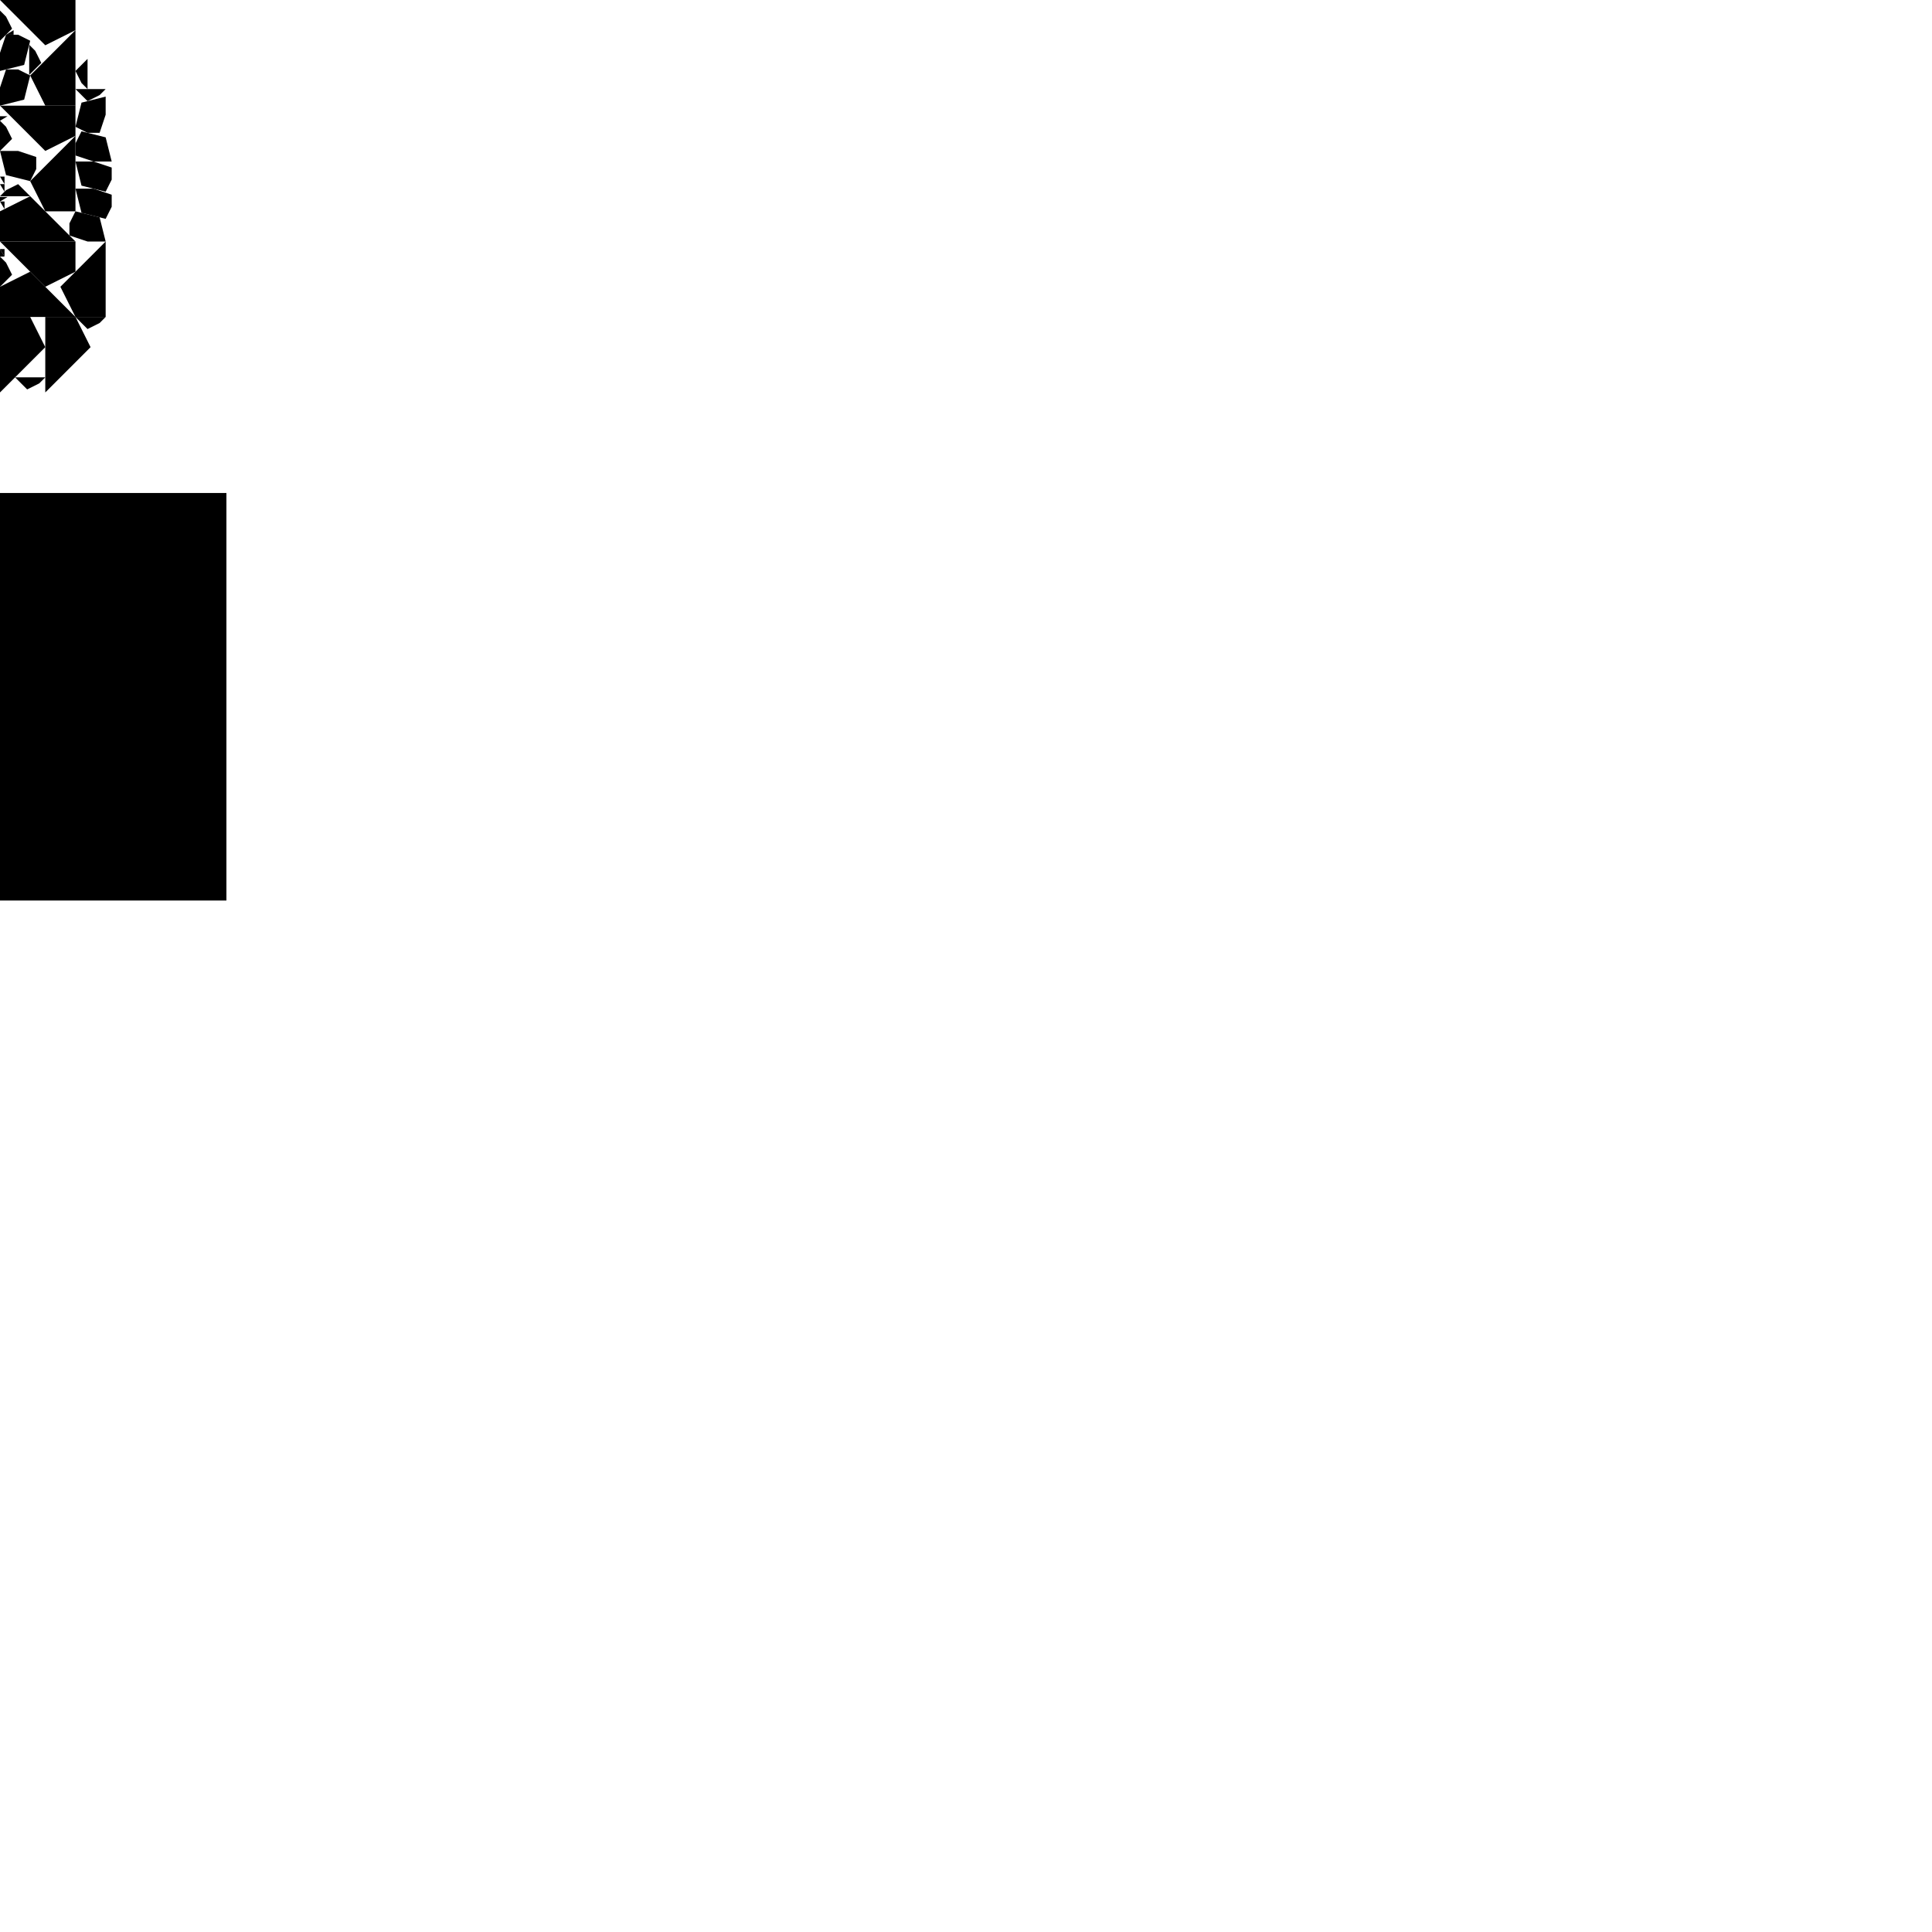 <?xml version="1.0" encoding="UTF-8" standalone="no"?>
<!DOCTYPE svg PUBLIC "-//W3C//DTD SVG 1.1//EN" "http://www.w3.org/Graphics/SVG/1.1/DTD/svg11.dtd">
<svg version="1.1" xmlns="http://www.w3.org/2000/svg" xmlns:xlink="http://www.w3.org/1999/xlink" preserveAspectRatio="xMidYMid meet" viewBox="0 0 640 640" width="640" height="640"><defs><path d="M0 298.31L75 298.31L75 163.31L0 163.31L0 298.31Z" id="acTHN9f3E"></path><path d="M15 15L25 10L25 0L0 0L15 15Z" id="cx6S0X2ZS"></path><path d="M10 25L15 35L25 35L25 10L10 25Z" id="b1ROUC0AVl"></path><path d="M15 50L25 45L25 35L0 35L15 50Z" id="b1mtnw9yiW"></path><path d="M10 60L15 70L25 70L25 45L10 60Z" id="fes5QVD7t"></path><path d="M10 65L0 70L0 80L25 80L10 65Z" id="a125X5pYa"></path><path d="M15 95L25 90L25 80L0 80L15 95Z" id="b1xtJgSHNX"></path><path d="M10 90L0 95L0 105L25 105L10 90Z" id="b2843W5n7r"></path><path d="M15 115L10 105L0 105L0 130L15 115Z" id="b1lZBNkMKC"></path><path d="M30 115L25 105L15 105L15 130L30 115Z" id="b3EFlBedyy"></path><path d="M10 60L12 56L12 52L6 50L0 50L2 58L10 60Z" id="a2WgUEjSCb"></path><path d="M20 95L25 105L35 105L35 80L20 95Z" id="a1rsqaDl6j"></path><path d="M10 25L6 23L2 23L0 29L0 35L8 33L10 25Z" id="ckAHVLIhT"></path><path d="M10 13.5L6 11.5L2 11.5L0 17.5L0 23.5L8 21.5L10 13.5Z" id="aa6VWJ0la"></path><path d="M25 70L23 74L23 78L29 80L35 80L33 72L25 70Z" id="arLbz5t7B"></path><path d="M35 72.5L37 68.5L37 64.5L31 62.5L25 62.5L27 70.5L35 72.5Z" id="bmwpNg6Qi"></path><path d="M35 63.5L37 59.5L37 55.5L31 53.5L25 53.5L27 61.5L35 63.5Z" id="a1J0KFSUYS"></path><path d="M27 43.5L25 47.5L25 51.5L31 53.5L37 53.5L35 45.5L27 43.5Z" id="bvWXWbmC9"></path><path d="M2 63L0 65L10 65L6 61L2 63Z" id="a2KTJ1rxB3"></path><path d="M25 42L29 44L33 44L35 38L35 32L27 34L25 42Z" id="aesbuVKOZ"></path><path d="M2 87L0 85L0 95L4 91L2 87Z" id="b1oaey0NO4"></path><path d="M13 127L15 125L5 125L9 129L13 127Z" id="e1aWpmRrtX"></path><path d="M2 42L0 40L0 50L4 46L2 42Z" id="d5MclhC3h"></path><path d="M2 5.5L0 3.5L0 13.5L4 9.5L2 5.5Z" id="a1MPcccd41"></path><path d="M11.67 16.83L9.67 14.83L9.67 24.83L13.67 20.83L11.67 16.83Z" id="biBhEhzxl"></path><path d="M33 107L35 105L25 105L29 109L33 107Z" id="a1fewrFnN"></path><path d="M33 31.5L35 29.5L25 29.5L29 33.5L33 31.5Z" id="a1pQDW19z"></path><path d="M0 82.5L0 85L1.5 85L0 82.5Z" id="f4loOrxQDt"></path><path d="M27 27.5L29 29.5L29 19.5L25 23.5L27 27.5Z" id="a5pXjYLORP"></path><path d="M1.5 85L1.5 82.5L0 82.5L1.5 85Z" id="b3DgPKSWuS"></path><path d="M1.5 69.25L1.5 66.75L0 66.75L1.5 69.25Z" id="a1a9Fz4uVA"></path><path d="M2.5 65.25L0 65.25L0 66.75L2.5 65.25Z" id="bjM3RbsLl"></path><path d="M1.5 63.5L1.5 61L0 61L1.5 63.5Z" id="d5C4gFvLIY"></path><path d="M2 11.5L4.5 11.5L4.5 10L2 11.5Z" id="b5HpvtcfgY"></path><path d="M1.5 61L1.5 58.5L0 58.5L1.5 61Z" id="akx9OP9OF"></path><path d="M2.5 38.5L0 38.5L0 40L2.5 38.5Z" id="a59c635Oyf"></path></defs><g><g><g><use xlink:href="#acTHN9f3E" opacity="1" fill="#000000" fill-opacity="1"></use><g><use xlink:href="#acTHN9f3E" opacity="1" fill-opacity="0" stroke="#000000" stroke-width="1" stroke-opacity="0"></use></g></g><g><use xlink:href="#cx6S0X2ZS" opacity="1" fill="#000000" fill-opacity="1"></use><g><use xlink:href="#cx6S0X2ZS" opacity="1" fill-opacity="0" stroke="#000000" stroke-width="1" stroke-opacity="0"></use></g></g><g><use xlink:href="#b1ROUC0AVl" opacity="1" fill="#000000" fill-opacity="1"></use><g><use xlink:href="#b1ROUC0AVl" opacity="1" fill-opacity="0" stroke="#000000" stroke-width="1" stroke-opacity="0"></use></g></g><g><use xlink:href="#b1mtnw9yiW" opacity="1" fill="#000000" fill-opacity="1"></use><g><use xlink:href="#b1mtnw9yiW" opacity="1" fill-opacity="0" stroke="#000000" stroke-width="1" stroke-opacity="0"></use></g></g><g><use xlink:href="#fes5QVD7t" opacity="1" fill="#000000" fill-opacity="1"></use><g><use xlink:href="#fes5QVD7t" opacity="1" fill-opacity="0" stroke="#000000" stroke-width="1" stroke-opacity="0"></use></g></g><g><use xlink:href="#a125X5pYa" opacity="1" fill="#000000" fill-opacity="1"></use><g><use xlink:href="#a125X5pYa" opacity="1" fill-opacity="0" stroke="#000000" stroke-width="1" stroke-opacity="0"></use></g></g><g><use xlink:href="#b1xtJgSHNX" opacity="1" fill="#000000" fill-opacity="1"></use><g><use xlink:href="#b1xtJgSHNX" opacity="1" fill-opacity="0" stroke="#000000" stroke-width="1" stroke-opacity="0"></use></g></g><g><use xlink:href="#b2843W5n7r" opacity="1" fill="#000000" fill-opacity="1"></use><g><use xlink:href="#b2843W5n7r" opacity="1" fill-opacity="0" stroke="#000000" stroke-width="1" stroke-opacity="0"></use></g></g><g><use xlink:href="#b1lZBNkMKC" opacity="1" fill="#000000" fill-opacity="1"></use><g><use xlink:href="#b1lZBNkMKC" opacity="1" fill-opacity="0" stroke="#000000" stroke-width="1" stroke-opacity="0"></use></g></g><g><use xlink:href="#b3EFlBedyy" opacity="1" fill="#000000" fill-opacity="1"></use><g><use xlink:href="#b3EFlBedyy" opacity="1" fill-opacity="0" stroke="#000000" stroke-width="1" stroke-opacity="0"></use></g></g><g><use xlink:href="#a2WgUEjSCb" opacity="1" fill="#000000" fill-opacity="1"></use><g><use xlink:href="#a2WgUEjSCb" opacity="1" fill-opacity="0" stroke="#000000" stroke-width="1" stroke-opacity="0"></use></g></g><g><use xlink:href="#a1rsqaDl6j" opacity="1" fill="#000000" fill-opacity="1"></use><g><use xlink:href="#a1rsqaDl6j" opacity="1" fill-opacity="0" stroke="#000000" stroke-width="1" stroke-opacity="0"></use></g></g><g><use xlink:href="#ckAHVLIhT" opacity="1" fill="#000000" fill-opacity="1"></use><g><use xlink:href="#ckAHVLIhT" opacity="1" fill-opacity="0" stroke="#000000" stroke-width="1" stroke-opacity="0"></use></g></g><g><use xlink:href="#aa6VWJ0la" opacity="1" fill="#000000" fill-opacity="1"></use><g><use xlink:href="#aa6VWJ0la" opacity="1" fill-opacity="0" stroke="#000000" stroke-width="1" stroke-opacity="0"></use></g></g><g><use xlink:href="#arLbz5t7B" opacity="1" fill="#000000" fill-opacity="1"></use><g><use xlink:href="#arLbz5t7B" opacity="1" fill-opacity="0" stroke="#000000" stroke-width="1" stroke-opacity="0"></use></g></g><g><use xlink:href="#bmwpNg6Qi" opacity="1" fill="#000000" fill-opacity="1"></use><g><use xlink:href="#bmwpNg6Qi" opacity="1" fill-opacity="0" stroke="#000000" stroke-width="1" stroke-opacity="0"></use></g></g><g><use xlink:href="#a1J0KFSUYS" opacity="1" fill="#000000" fill-opacity="1"></use><g><use xlink:href="#a1J0KFSUYS" opacity="1" fill-opacity="0" stroke="#000000" stroke-width="1" stroke-opacity="0"></use></g></g><g><use xlink:href="#bvWXWbmC9" opacity="1" fill="#000000" fill-opacity="1"></use><g><use xlink:href="#bvWXWbmC9" opacity="1" fill-opacity="0" stroke="#000000" stroke-width="1" stroke-opacity="0"></use></g></g><g><use xlink:href="#a2KTJ1rxB3" opacity="1" fill="#000000" fill-opacity="1"></use><g><use xlink:href="#a2KTJ1rxB3" opacity="1" fill-opacity="0" stroke="#000000" stroke-width="1" stroke-opacity="0"></use></g></g><g><use xlink:href="#aesbuVKOZ" opacity="1" fill="#000000" fill-opacity="1"></use><g><use xlink:href="#aesbuVKOZ" opacity="1" fill-opacity="0" stroke="#000000" stroke-width="1" stroke-opacity="0"></use></g></g><g><use xlink:href="#b1oaey0NO4" opacity="1" fill="#000000" fill-opacity="1"></use><g><use xlink:href="#b1oaey0NO4" opacity="1" fill-opacity="0" stroke="#000000" stroke-width="1" stroke-opacity="0"></use></g></g><g><use xlink:href="#e1aWpmRrtX" opacity="1" fill="#000000" fill-opacity="1"></use><g><use xlink:href="#e1aWpmRrtX" opacity="1" fill-opacity="0" stroke="#000000" stroke-width="1" stroke-opacity="0"></use></g></g><g><use xlink:href="#d5MclhC3h" opacity="1" fill="#000000" fill-opacity="1"></use><g><use xlink:href="#d5MclhC3h" opacity="1" fill-opacity="0" stroke="#000000" stroke-width="1" stroke-opacity="0"></use></g></g><g><use xlink:href="#a1MPcccd41" opacity="1" fill="#000000" fill-opacity="1"></use><g><use xlink:href="#a1MPcccd41" opacity="1" fill-opacity="0" stroke="#000000" stroke-width="1" stroke-opacity="0"></use></g></g><g><use xlink:href="#biBhEhzxl" opacity="1" fill="#000000" fill-opacity="1"></use><g><use xlink:href="#biBhEhzxl" opacity="1" fill-opacity="0" stroke="#000000" stroke-width="1" stroke-opacity="0"></use></g></g><g><use xlink:href="#a1fewrFnN" opacity="1" fill="#000000" fill-opacity="1"></use><g><use xlink:href="#a1fewrFnN" opacity="1" fill-opacity="0" stroke="#000000" stroke-width="1" stroke-opacity="0"></use></g></g><g><use xlink:href="#a1pQDW19z" opacity="1" fill="#000000" fill-opacity="1"></use><g><use xlink:href="#a1pQDW19z" opacity="1" fill-opacity="0" stroke="#000000" stroke-width="1" stroke-opacity="0"></use></g></g><g><use xlink:href="#f4loOrxQDt" opacity="1" fill="#000000" fill-opacity="1"></use><g><use xlink:href="#f4loOrxQDt" opacity="1" fill-opacity="0" stroke="#000000" stroke-width="1" stroke-opacity="0"></use></g></g><g><use xlink:href="#a5pXjYLORP" opacity="1" fill="#000000" fill-opacity="1"></use><g><use xlink:href="#a5pXjYLORP" opacity="1" fill-opacity="0" stroke="#000000" stroke-width="1" stroke-opacity="0"></use></g></g><g><use xlink:href="#b3DgPKSWuS" opacity="1" fill="#000000" fill-opacity="1"></use><g><use xlink:href="#b3DgPKSWuS" opacity="1" fill-opacity="0" stroke="#000000" stroke-width="1" stroke-opacity="0"></use></g></g><g><use xlink:href="#a1a9Fz4uVA" opacity="1" fill="#000000" fill-opacity="1"></use><g><use xlink:href="#a1a9Fz4uVA" opacity="1" fill-opacity="0" stroke="#000000" stroke-width="1" stroke-opacity="0"></use></g></g><g><use xlink:href="#bjM3RbsLl" opacity="1" fill="#000000" fill-opacity="1"></use><g><use xlink:href="#bjM3RbsLl" opacity="1" fill-opacity="0" stroke="#000000" stroke-width="1" stroke-opacity="0"></use></g></g><g><use xlink:href="#d5C4gFvLIY" opacity="1" fill="#000000" fill-opacity="1"></use><g><use xlink:href="#d5C4gFvLIY" opacity="1" fill-opacity="0" stroke="#000000" stroke-width="1" stroke-opacity="0"></use></g></g><g><use xlink:href="#b5HpvtcfgY" opacity="1" fill="#000000" fill-opacity="1"></use><g><use xlink:href="#b5HpvtcfgY" opacity="1" fill-opacity="0" stroke="#000000" stroke-width="1" stroke-opacity="0"></use></g></g><g><use xlink:href="#akx9OP9OF" opacity="1" fill="#000000" fill-opacity="1"></use><g><use xlink:href="#akx9OP9OF" opacity="1" fill-opacity="0" stroke="#000000" stroke-width="1" stroke-opacity="0"></use></g></g><g><use xlink:href="#a59c635Oyf" opacity="1" fill="#000000" fill-opacity="1"></use><g><use xlink:href="#a59c635Oyf" opacity="1" fill-opacity="0" stroke="#000000" stroke-width="1" stroke-opacity="0"></use></g></g></g></g></svg>